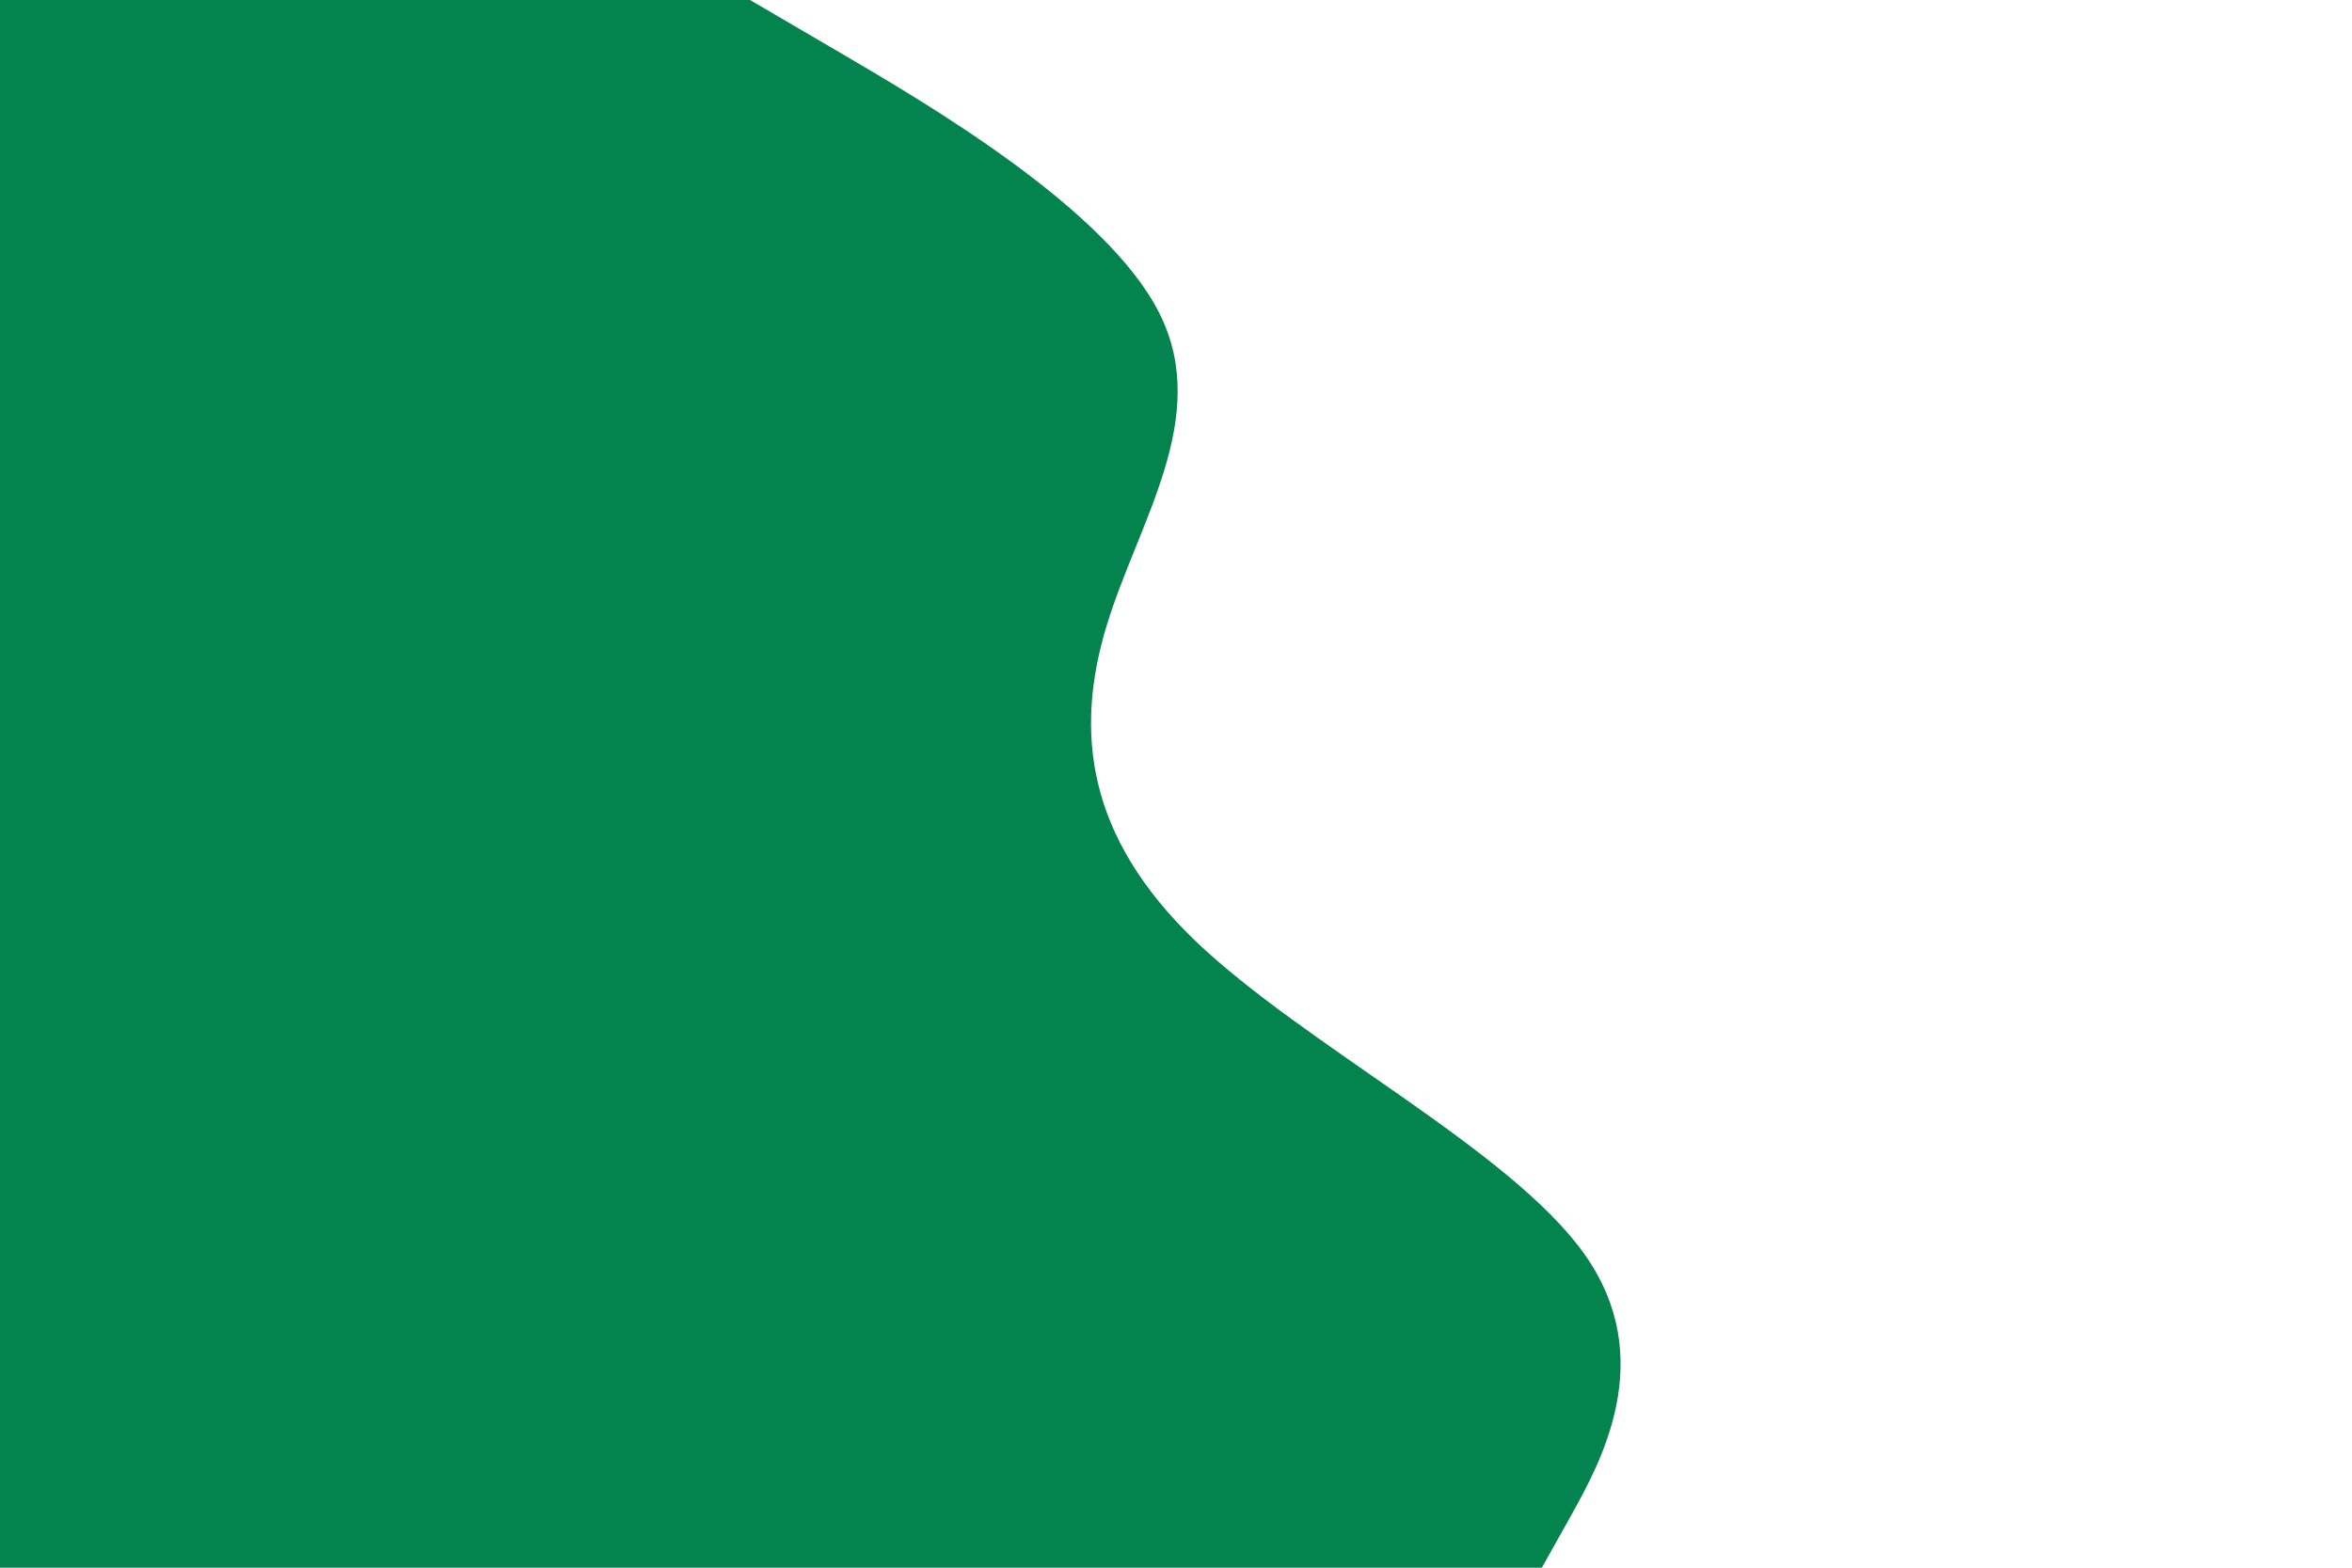 <svg id="visual" viewBox="0 0 900 600" width="900" height="600" xmlns="http://www.w3.org/2000/svg" xmlns:xlink="http://www.w3.org/1999/xlink" version="1.1"><path d="M287 0L321.2 20C355.3 40 423.7 80 443.7 120C463.7 160 435.3 200 423.3 240C411.3 280 415.7 320 457.3 360C499 400 578 440 606.3 480C634.7 520 612.3 560 601.2 580L590 600L0 600L0 580C0 560 0 520 0 480C0 440 0 400 0 360C0 320 0 280 0 240C0 200 0 160 0 120C0 80 0 40 0 20L0 0Z" fill="#03834D" stroke-linecap="round" stroke-linejoin="miter"></path></svg>